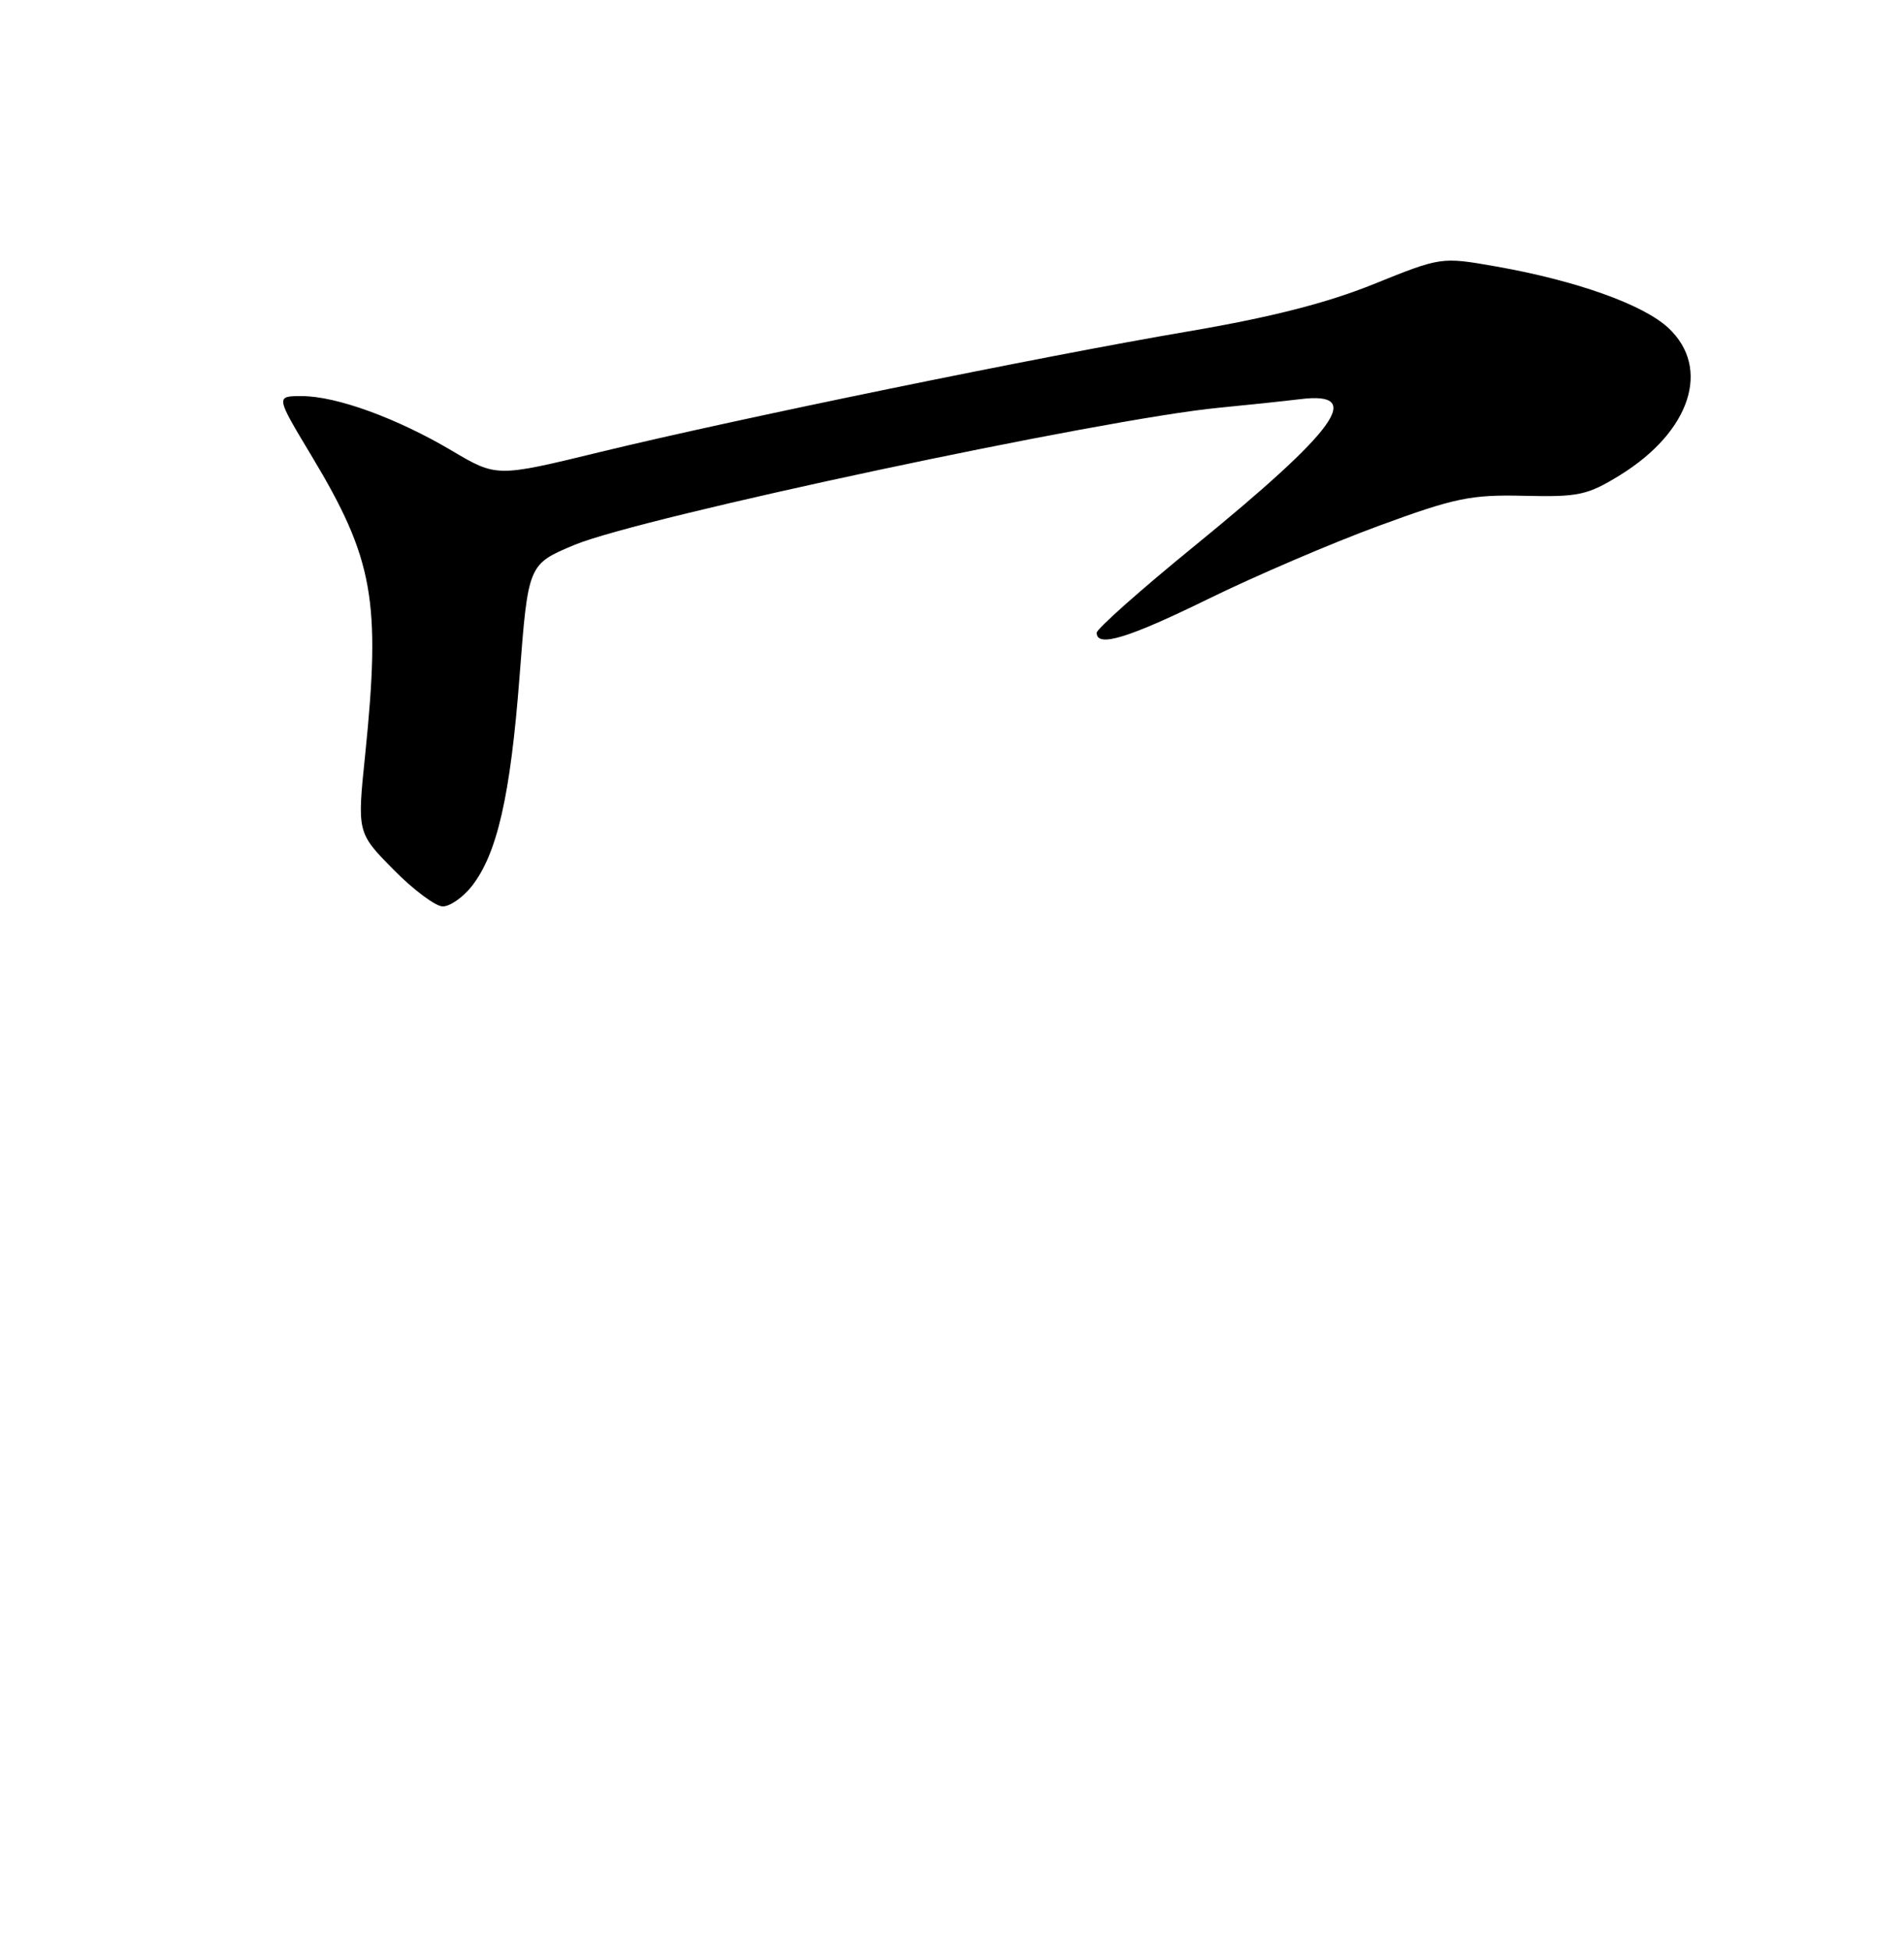 <?xml version="1.0" encoding="UTF-8" standalone="no"?>
<!DOCTYPE svg PUBLIC "-//W3C//DTD SVG 1.1//EN" "http://www.w3.org/Graphics/SVG/1.1/DTD/svg11.dtd" >
<svg xmlns="http://www.w3.org/2000/svg" xmlns:xlink="http://www.w3.org/1999/xlink" version="1.1" viewBox="0 0 250 256">
 <g >
 <path fill="currentColor"
d=" M 61.93 116.36 C 65.28 112.11 67.02 104.47 68.22 88.79 C 69.35 74.08 69.35 74.08 75.42 71.54 C 84.14 67.90 144.86 54.98 160.05 53.53 C 163.60 53.19 168.41 52.68 170.75 52.40 C 179.22 51.36 175.62 56.35 156.81 71.70 C 149.76 77.44 144.00 82.56 144.00 83.07 C 144.00 85.05 148.12 83.79 158.71 78.60 C 164.77 75.63 174.79 71.33 180.99 69.05 C 191.03 65.36 193.12 64.92 200.13 65.09 C 207.27 65.26 208.45 65.01 212.74 62.36 C 221.97 56.65 224.70 48.33 219.07 43.06 C 215.76 39.97 206.94 36.83 196.37 34.97 C 189.25 33.72 189.24 33.72 180.37 37.30 C 174.18 39.80 166.81 41.67 156.00 43.51 C 136.49 46.83 96.75 54.98 78.85 59.33 C 65.21 62.65 65.21 62.65 59.35 59.18 C 52.13 54.90 44.16 52.00 39.62 52.00 C 36.19 52.00 36.19 52.00 40.88 59.80 C 49.05 73.39 50.02 78.81 47.95 99.06 C 46.89 109.32 46.89 109.32 51.66 114.16 C 54.28 116.82 57.20 119.00 58.14 119.00 C 59.08 119.00 60.79 117.81 61.93 116.36 Z "/>
</g>
</svg>